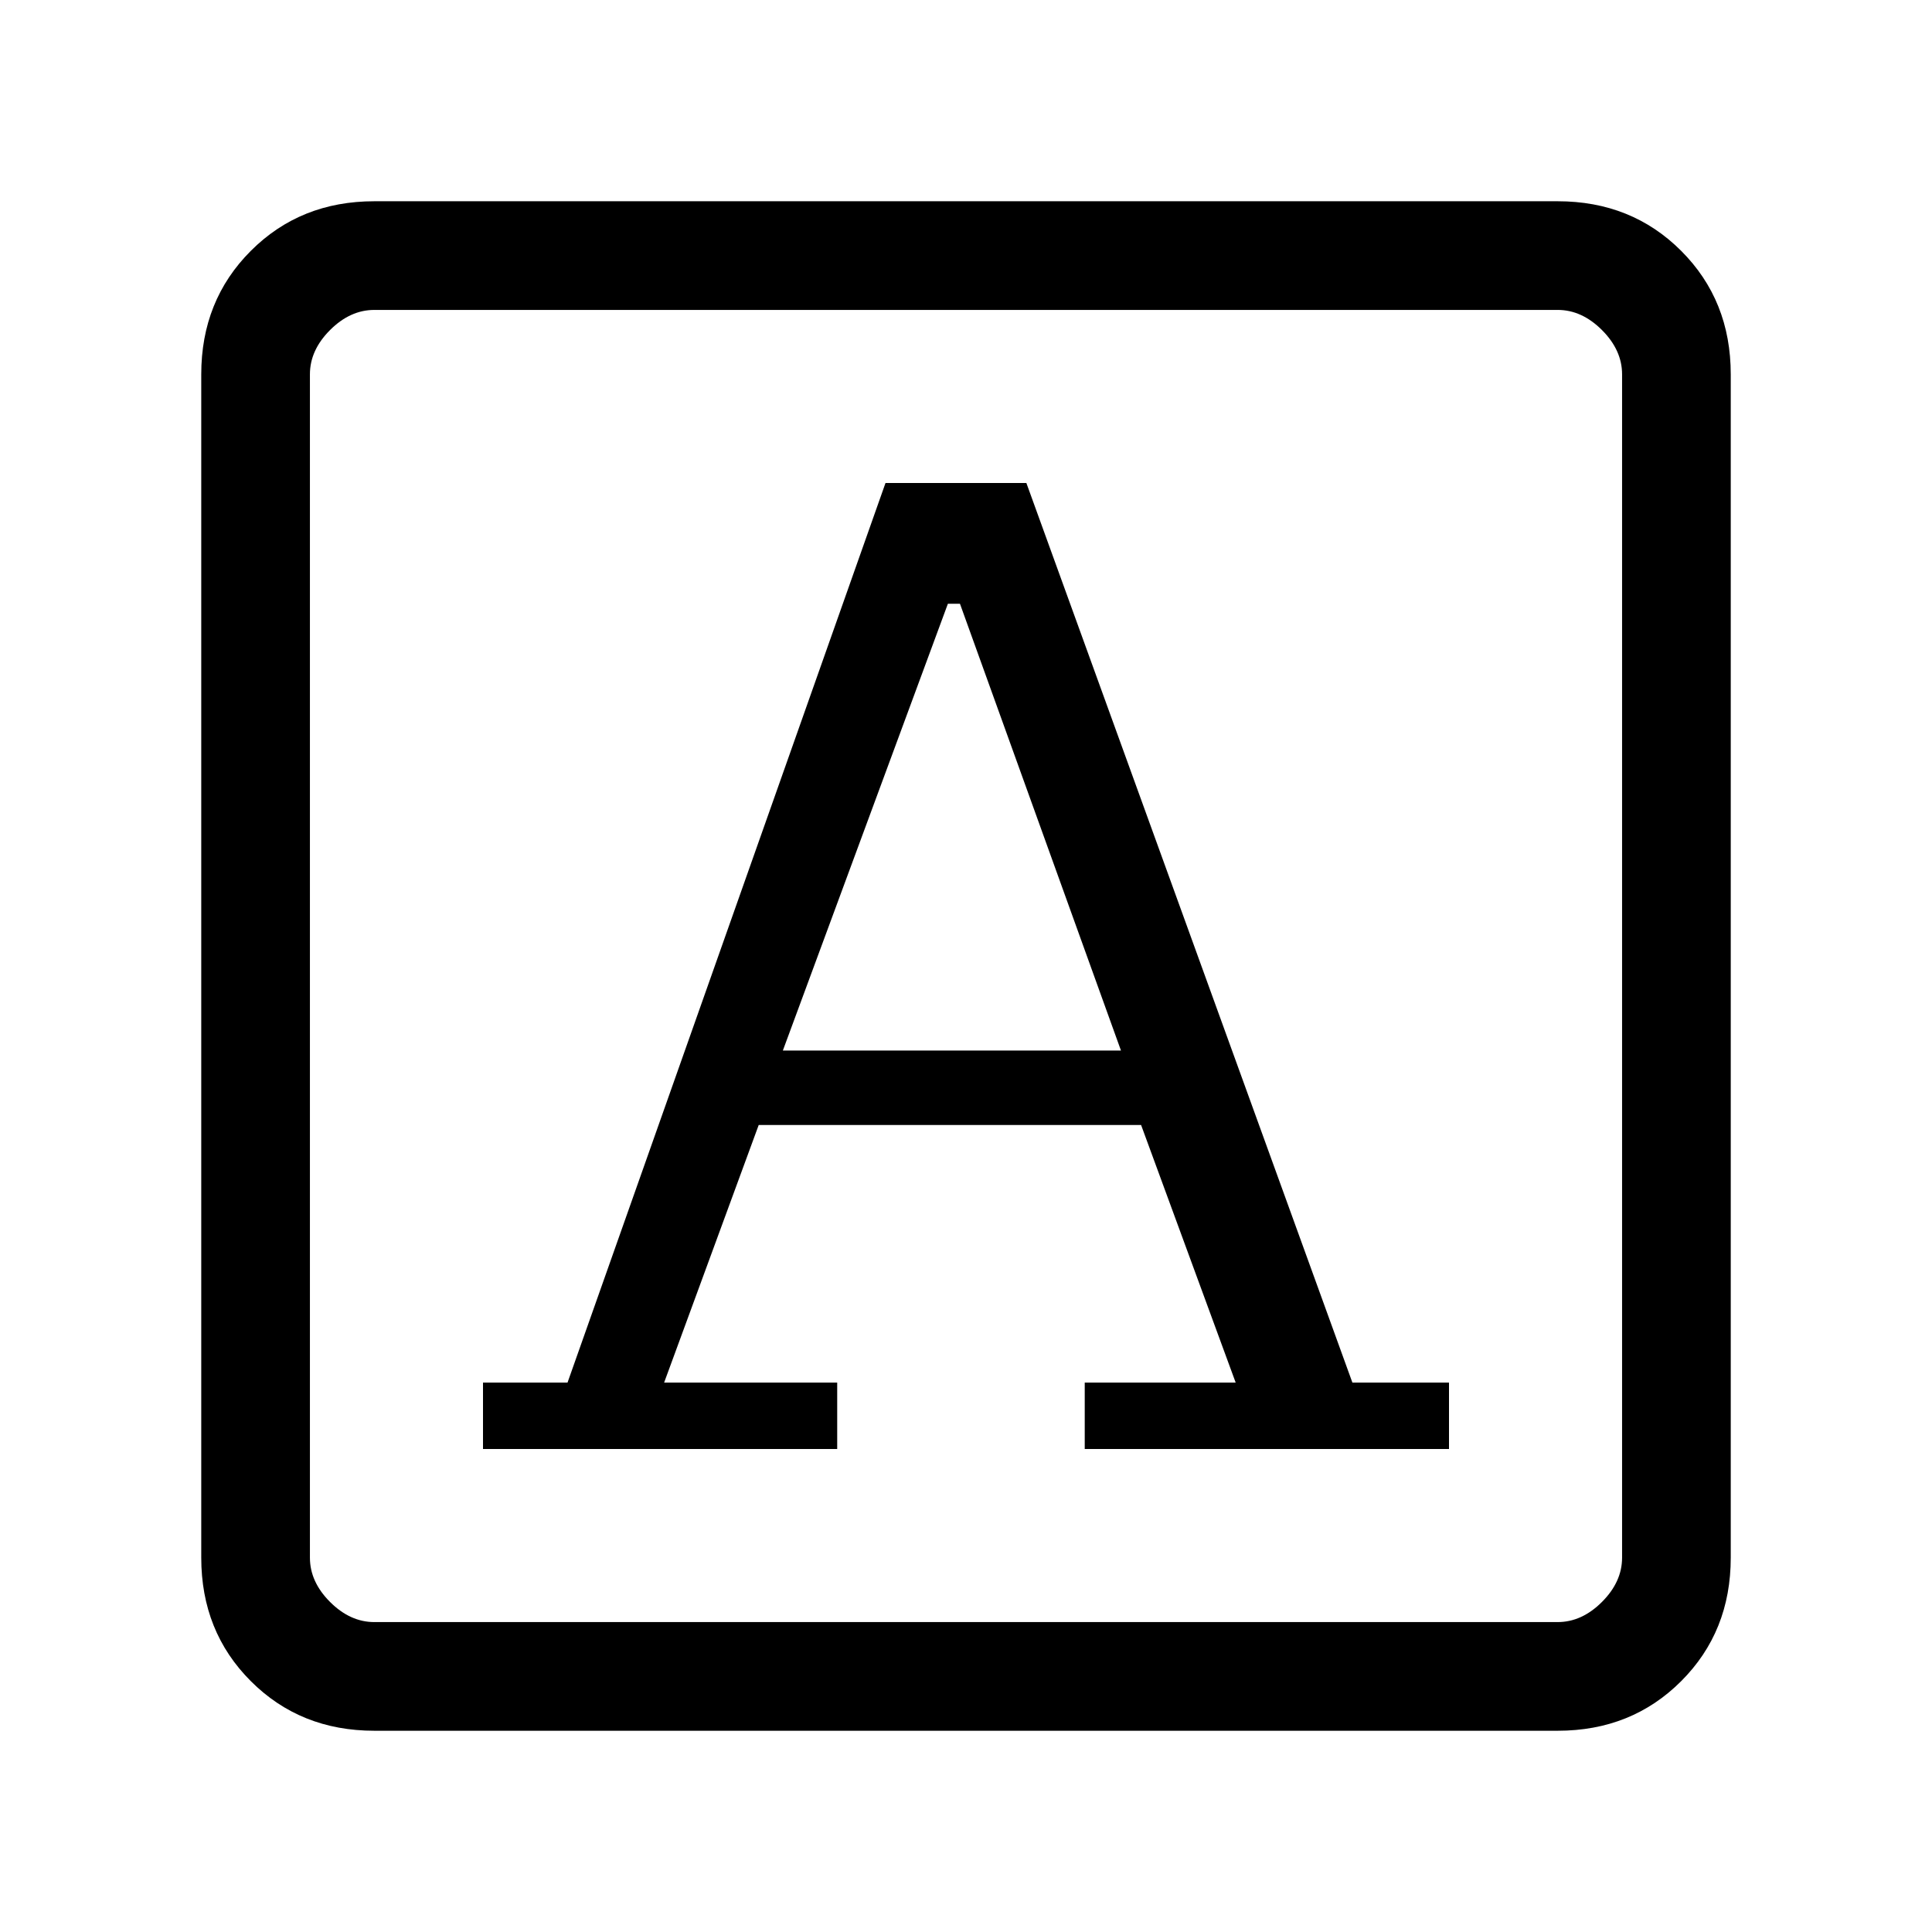 <svg xmlns="http://www.w3.org/2000/svg" height="24" viewBox="0 -960 960 960" width="24"><path d="M240-240h176v-33h-86l47-128h190l47 128h-75v33h181v-33h-48L510-720h-70L282-273h-42v33Zm149-198 82-222h6l80 222H389ZM186-100q-36.73 0-61.36-24.64Q100-149.27 100-186v-588q0-36.72 24.64-61.36Q149.27-860 186-860h588q36.72 0 61.36 24.64T860-774v588q0 36.73-24.64 61.36Q810.72-100 774-100H186Zm0-54h588q12 0 22-10t10-22v-588q0-12-10-22t-22-10H186q-12 0-22 10t-10 22v588q0 12 10 22t22 10Zm-32 0v-652 652Z"/></svg>